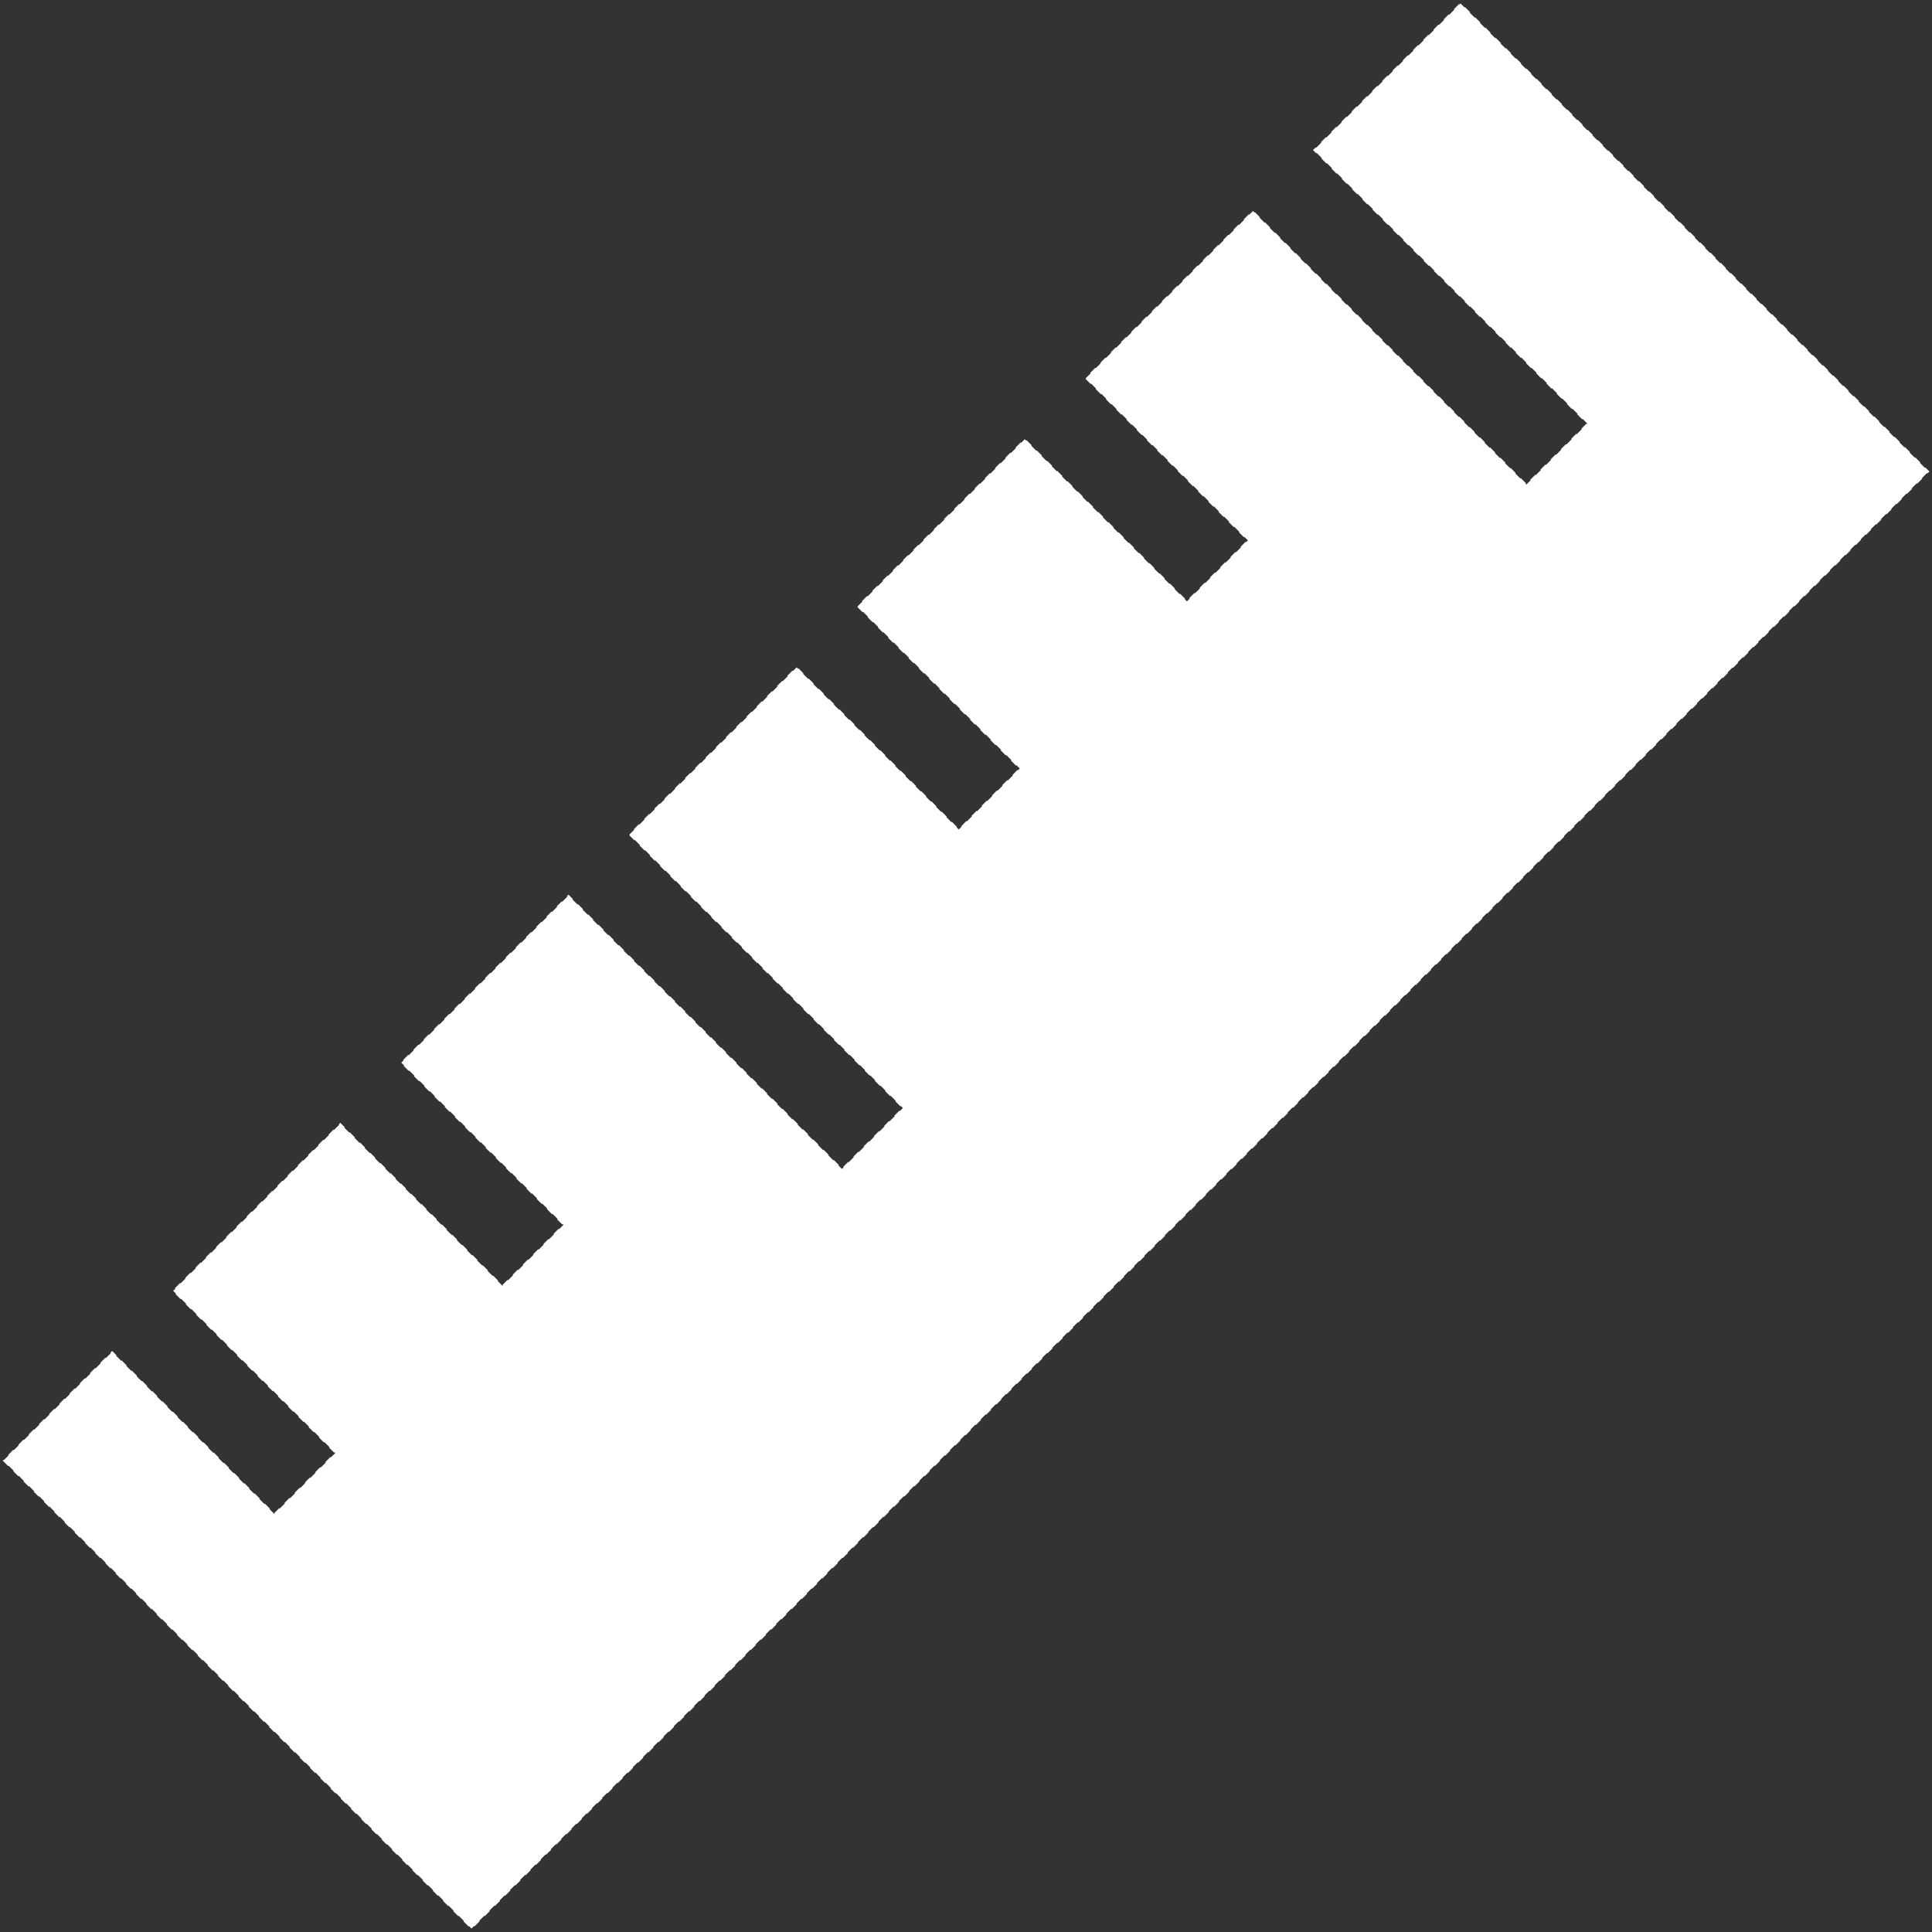 <svg height="1536" width="1536" xmlns="http://www.w3.org/2000/svg"><rect width="100%" height="100%" fill="#333333" stroke="none"/><path d="m2.74 1161.146 372.113 372.113 1158.406-1158.406-372.113-372.113-116.59 116.59 217.429 217.429-48.461 48.461-217.429-217.429-132.91 132.91 128.921 128.921-48.483 48.483-128.921-128.921-132.9 132.9 128.921 128.921-48.483 48.483-128.921-128.921-132.91 132.91 217.429 217.429-48.461 48.461-217.429-217.429-132.91 132.91 128.921 128.921-48.485 48.485-128.921-128.921-132.897 132.897 128.921 128.921-48.485 48.485-128.921-128.921z" fill="#fff" stroke="#fff" stroke-dasharray="5.752 5.752" stroke-width=".959"/></svg>